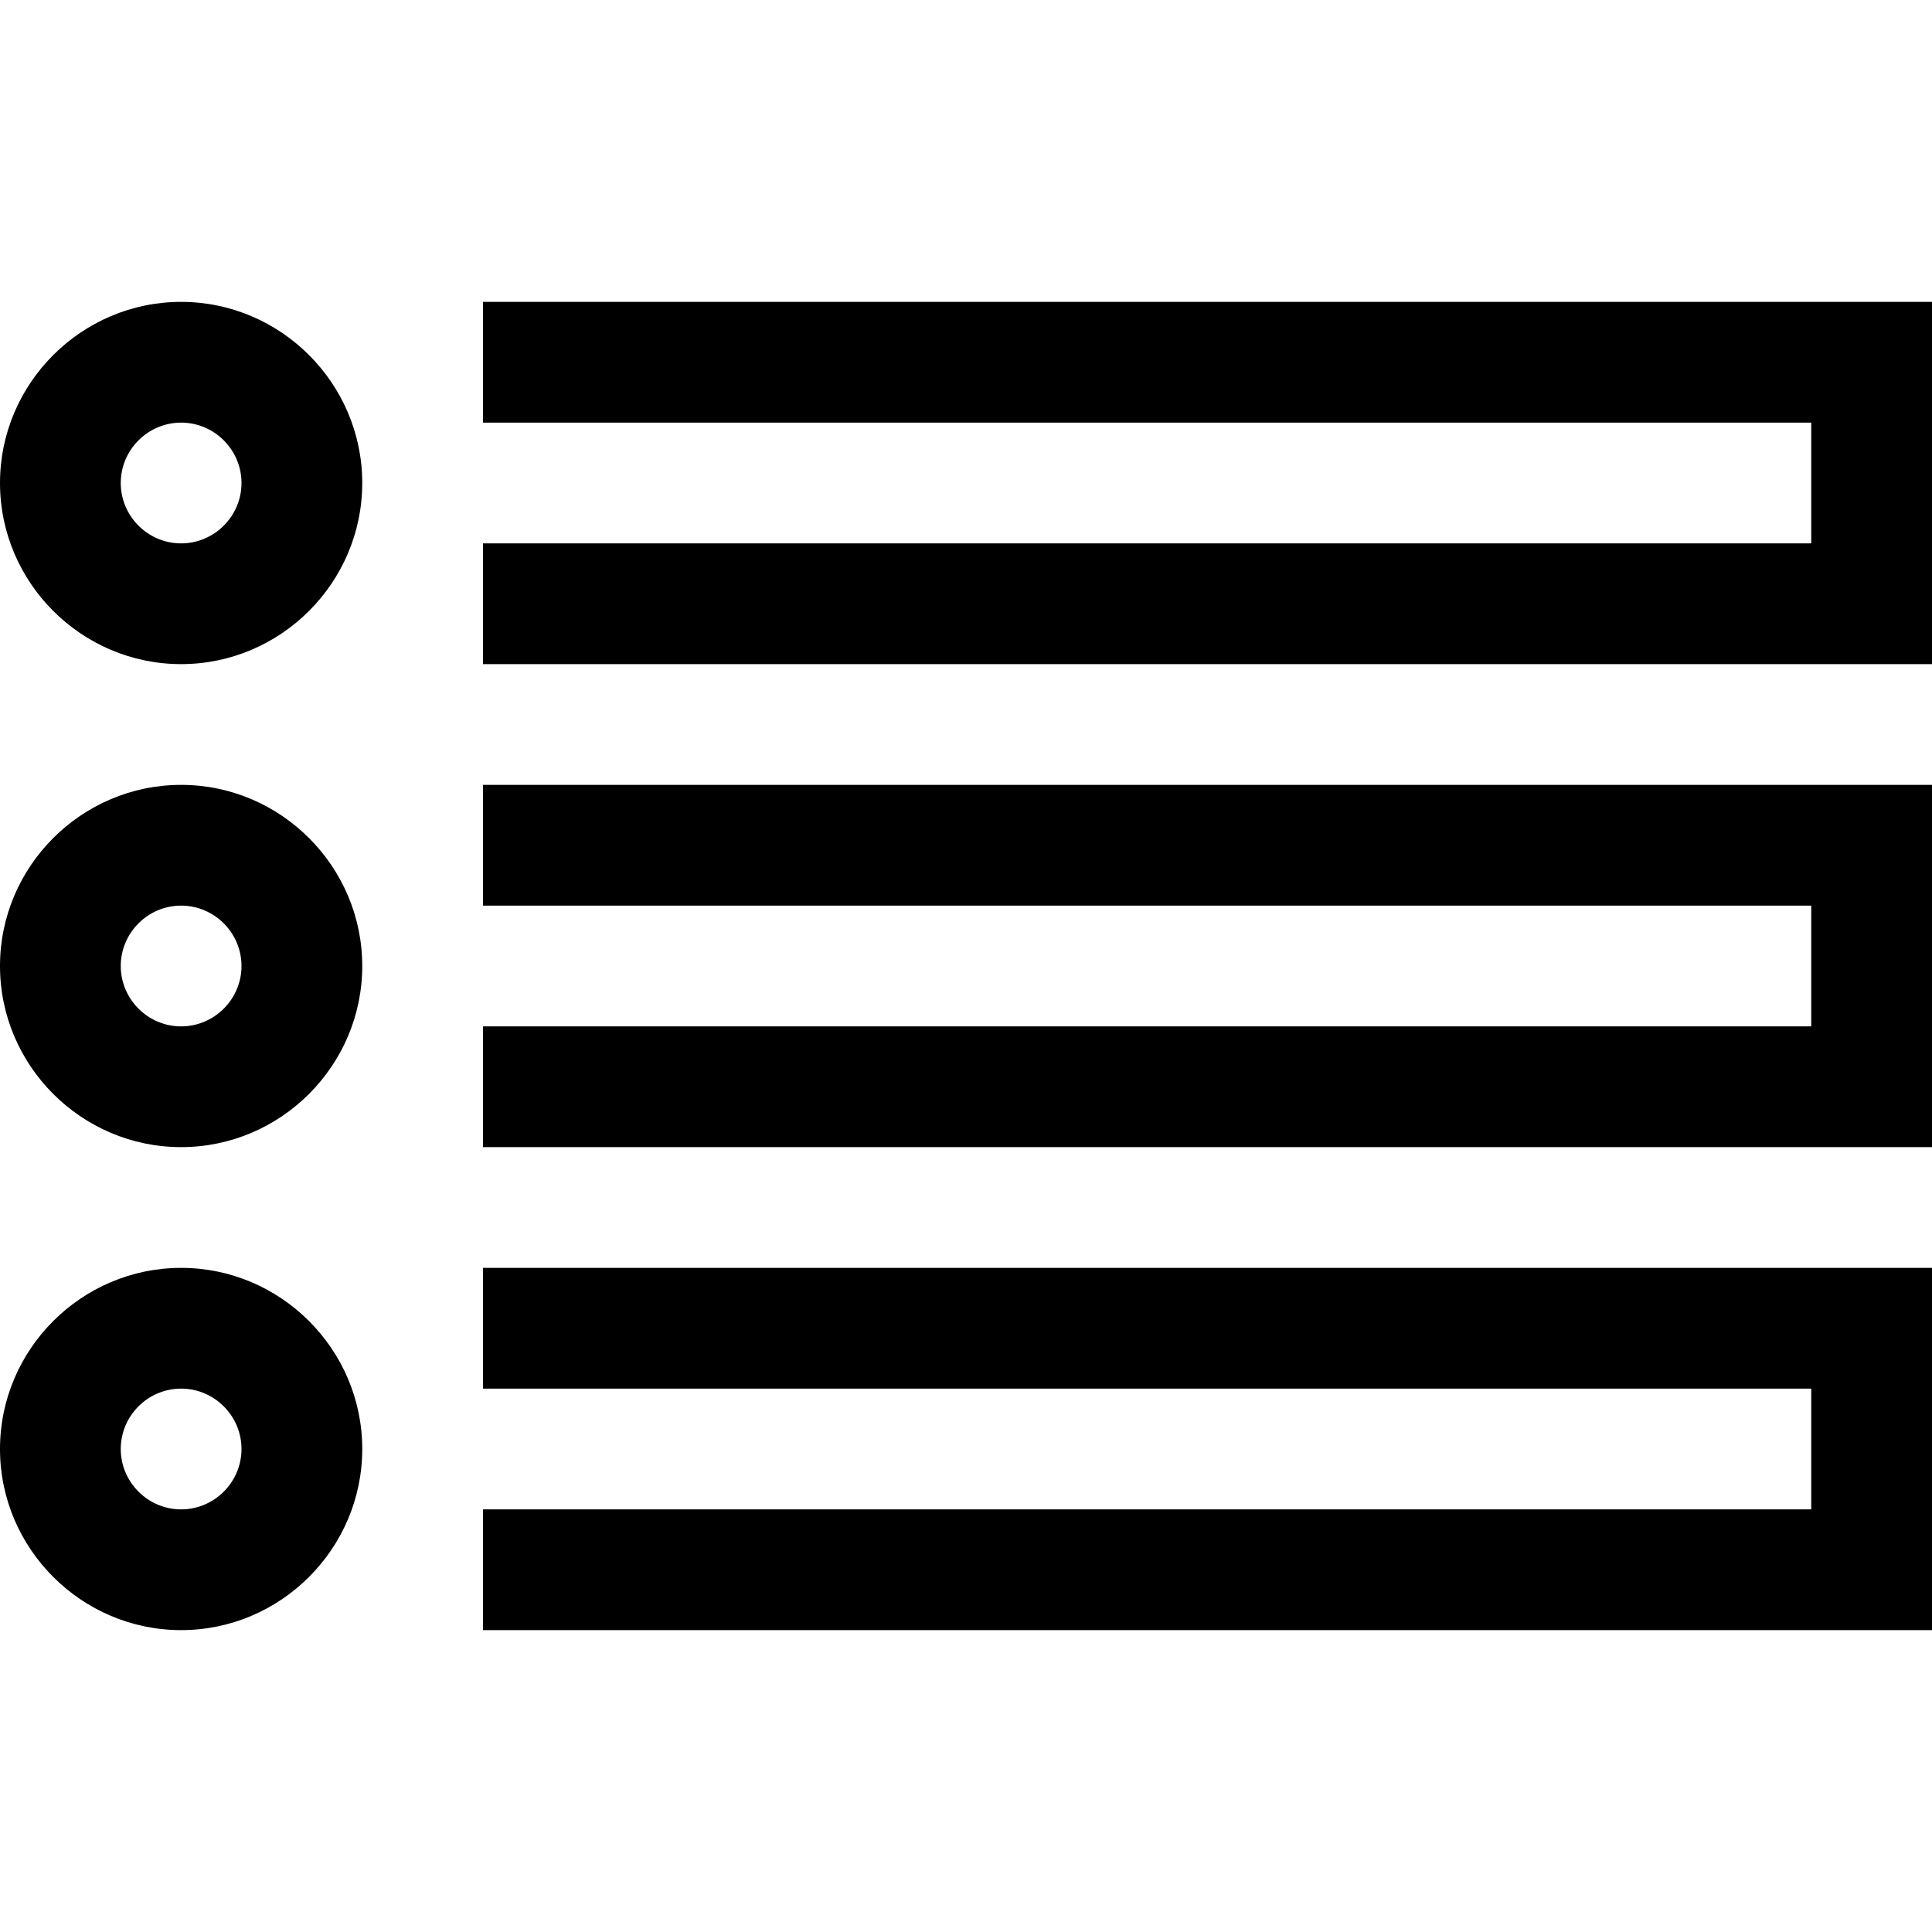 <?xml version="1.0" encoding="UTF-8"?>
<svg height="1em" width="1em" xmlns="http://www.w3.org/2000/svg" viewBox="0 0 32 22">
  <path d="m3,6c-1.65,0-3-1.35-3-3S1.35,0,3,0s3,1.35,3,3-1.35,3-3,3Zm0-4c-.55,0-1,.45-1,1s.45,1,1,1,1-.45,1-1-.45-1-1-1Z" fill="currentColor"/>
  <path d="m3,14c-1.65,0-3-1.35-3-3s1.35-3,3-3,3,1.35,3,3-1.35,3-3,3Zm0-4c-.55,0-1,.45-1,1s.45,1,1,1,1-.45,1-1-.45-1-1-1Z" fill="currentColor"/>
  <path d="m3,22c-1.65,0-3-1.35-3-3s1.35-3,3-3,3,1.35,3,3-1.35,3-3,3Zm0-4c-.55,0-1,.45-1,1s.45,1,1,1,1-.45,1-1-.45-1-1-1Z" fill="currentColor"/>
  <polygon points="32 6 8 6 8 4 30 4 30 2 8 2 8 0 32 0 32 6" fill="currentColor"/>
  <polygon points="32 14 8 14 8 12 30 12 30 10 8 10 8 8 32 8 32 14" fill="currentColor"/>
  <polygon points="32 22 8 22 8 20 30 20 30 18 8 18 8 16 32 16 32 22" fill="currentColor"/>
</svg>